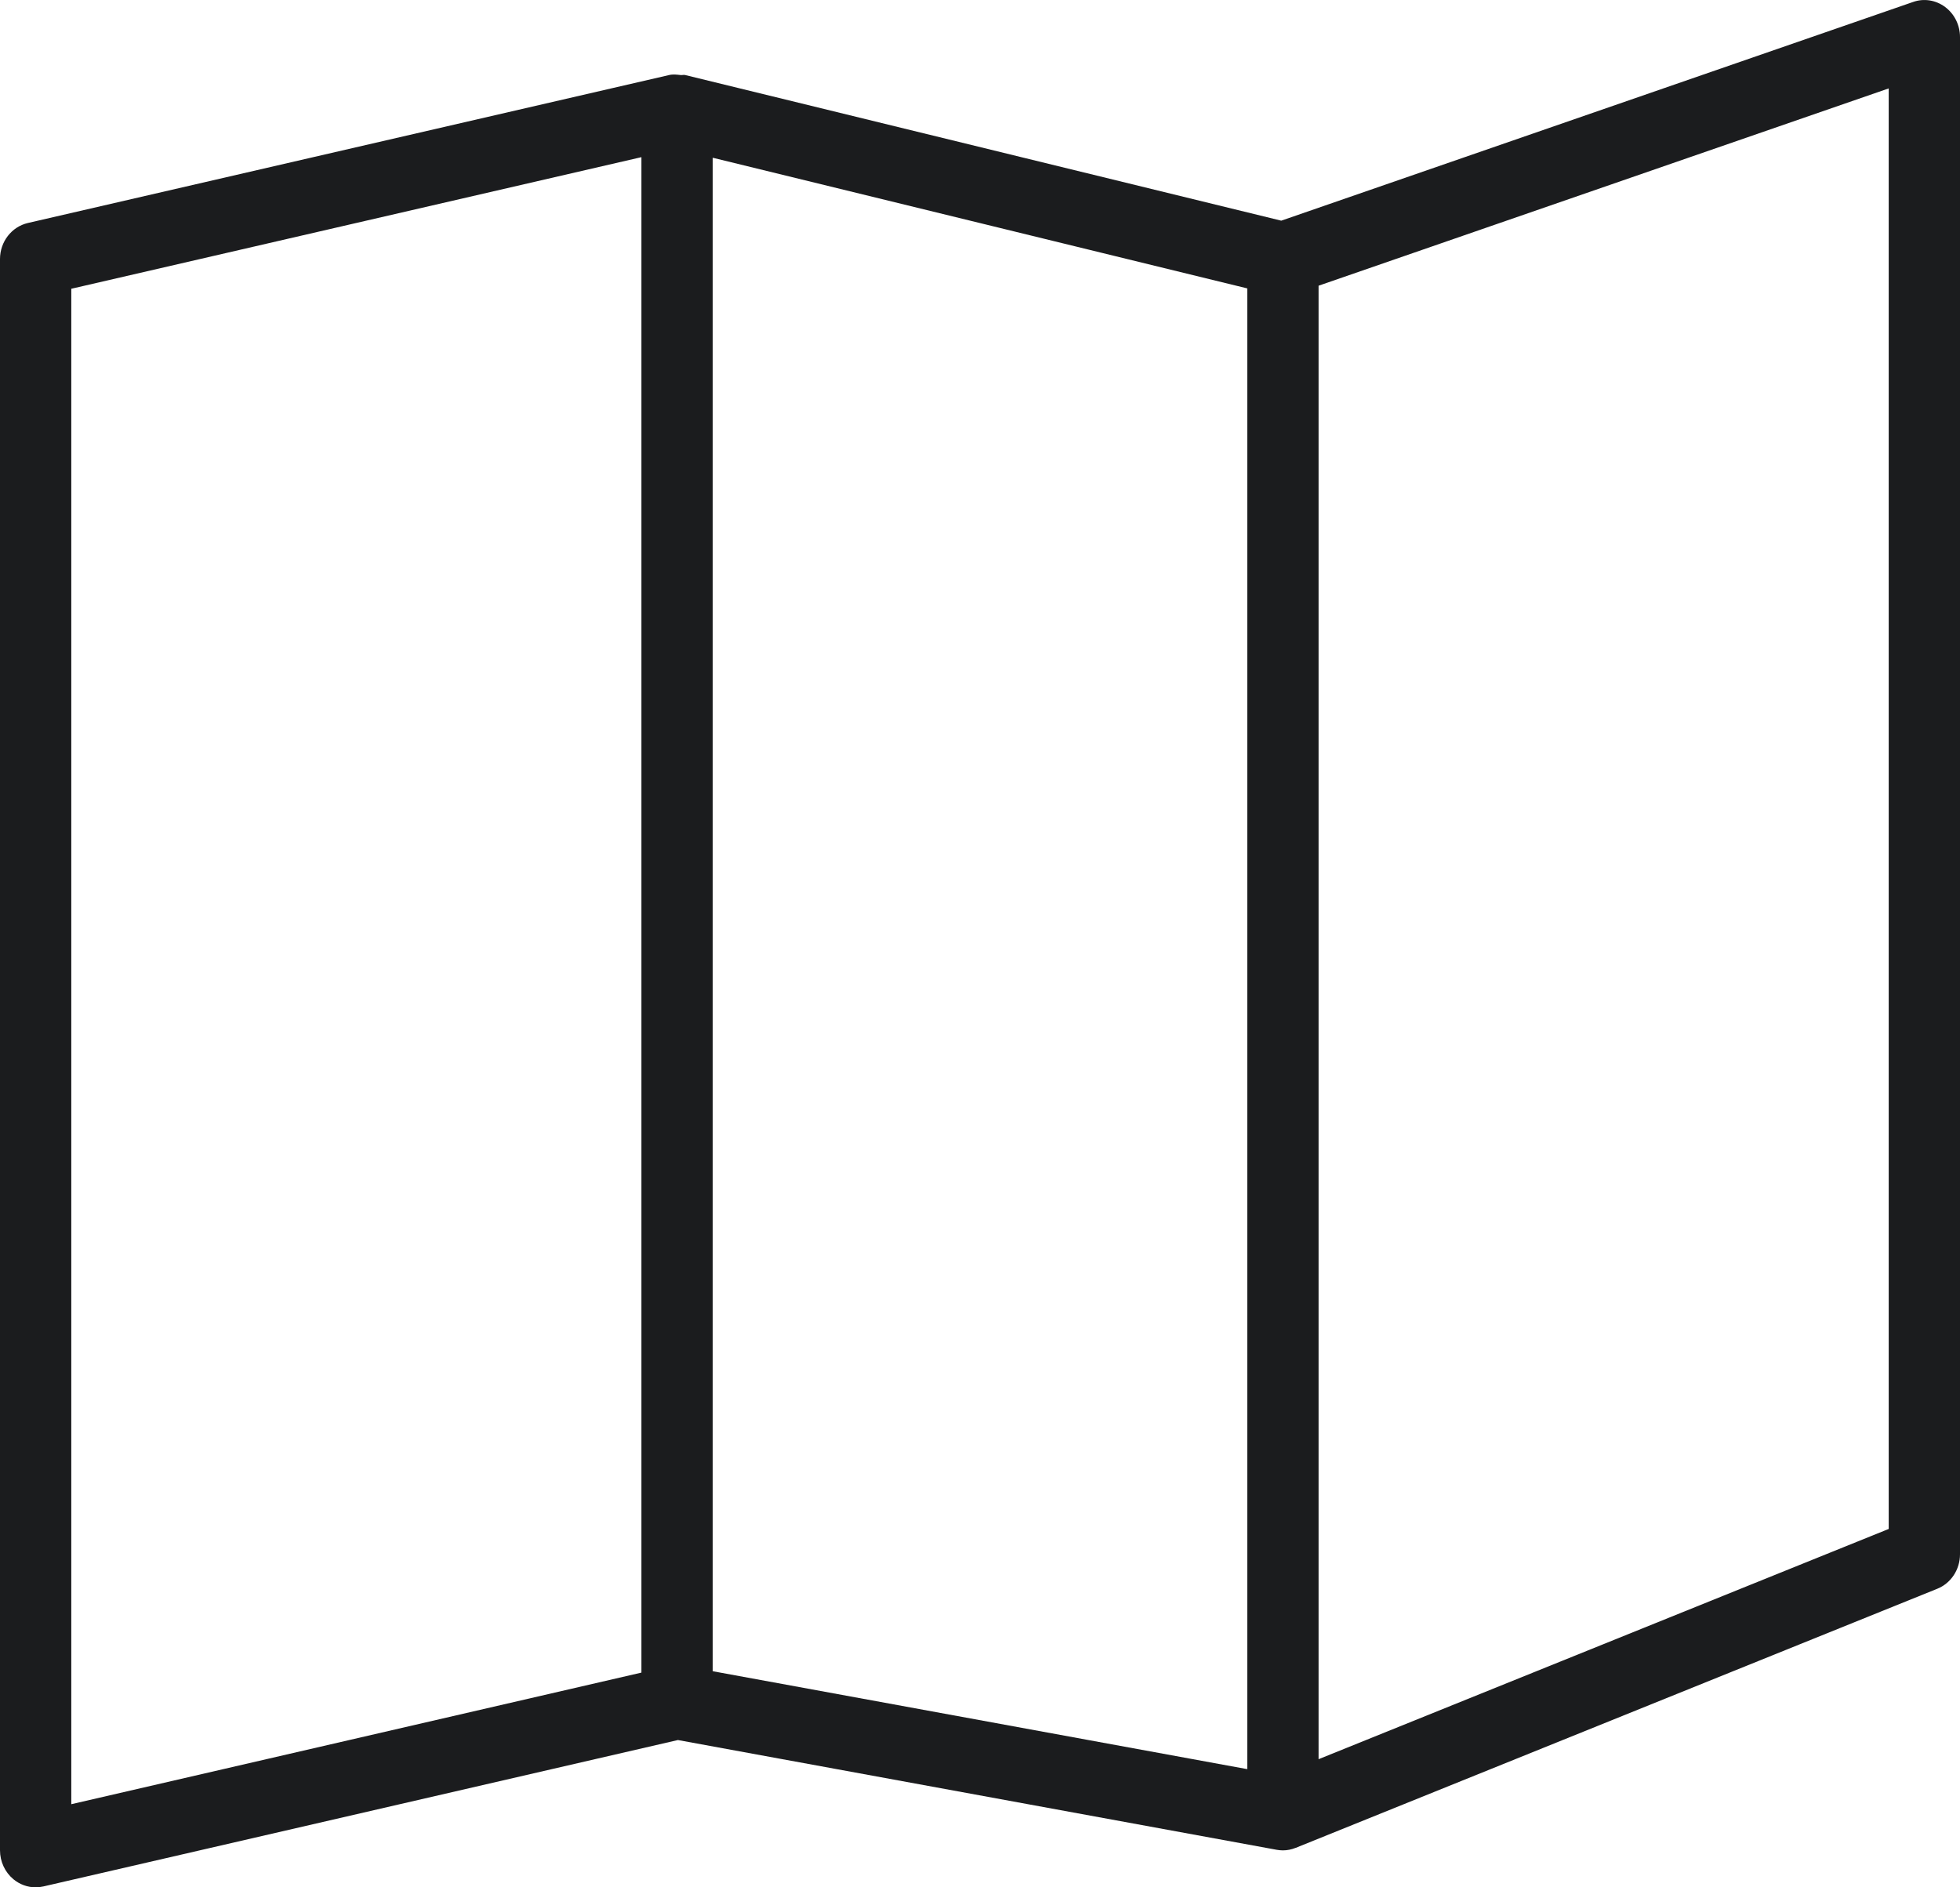<svg width="27" height="26" viewBox="0 0 27 26" fill="none" xmlns="http://www.w3.org/2000/svg">
<path d="M26.796 0.097C26.668 0.001 26.503 -0.026 26.354 0.027L17.65 3.04L9.44 1.034C9.419 1.028 9.399 1.036 9.378 1.034C9.326 1.028 9.273 1.021 9.221 1.033L0.384 3.072C0.16 3.124 0 3.33 0 3.569V25.49C0 25.645 0.068 25.791 0.184 25.888C0.272 25.961 0.38 26 0.491 26C0.526 26 0.562 25.996 0.597 25.988L9.339 23.971L17.587 25.483C17.616 25.488 17.644 25.491 17.673 25.491C17.732 25.491 17.791 25.479 17.846 25.457L17.85 25.456L26.687 21.887C26.876 21.811 27 21.622 27 21.412V0.511C27 0.346 26.924 0.193 26.796 0.097ZM0.982 3.978L8.836 2.165V23.042L0.982 24.855V3.978ZM9.818 2.173L17.182 3.973V24.372L9.818 23.023V2.173ZM26.018 21.063L18.164 24.235V3.936L26.018 1.218V21.063Z" fill="#1B1C1E"/>
</svg>
